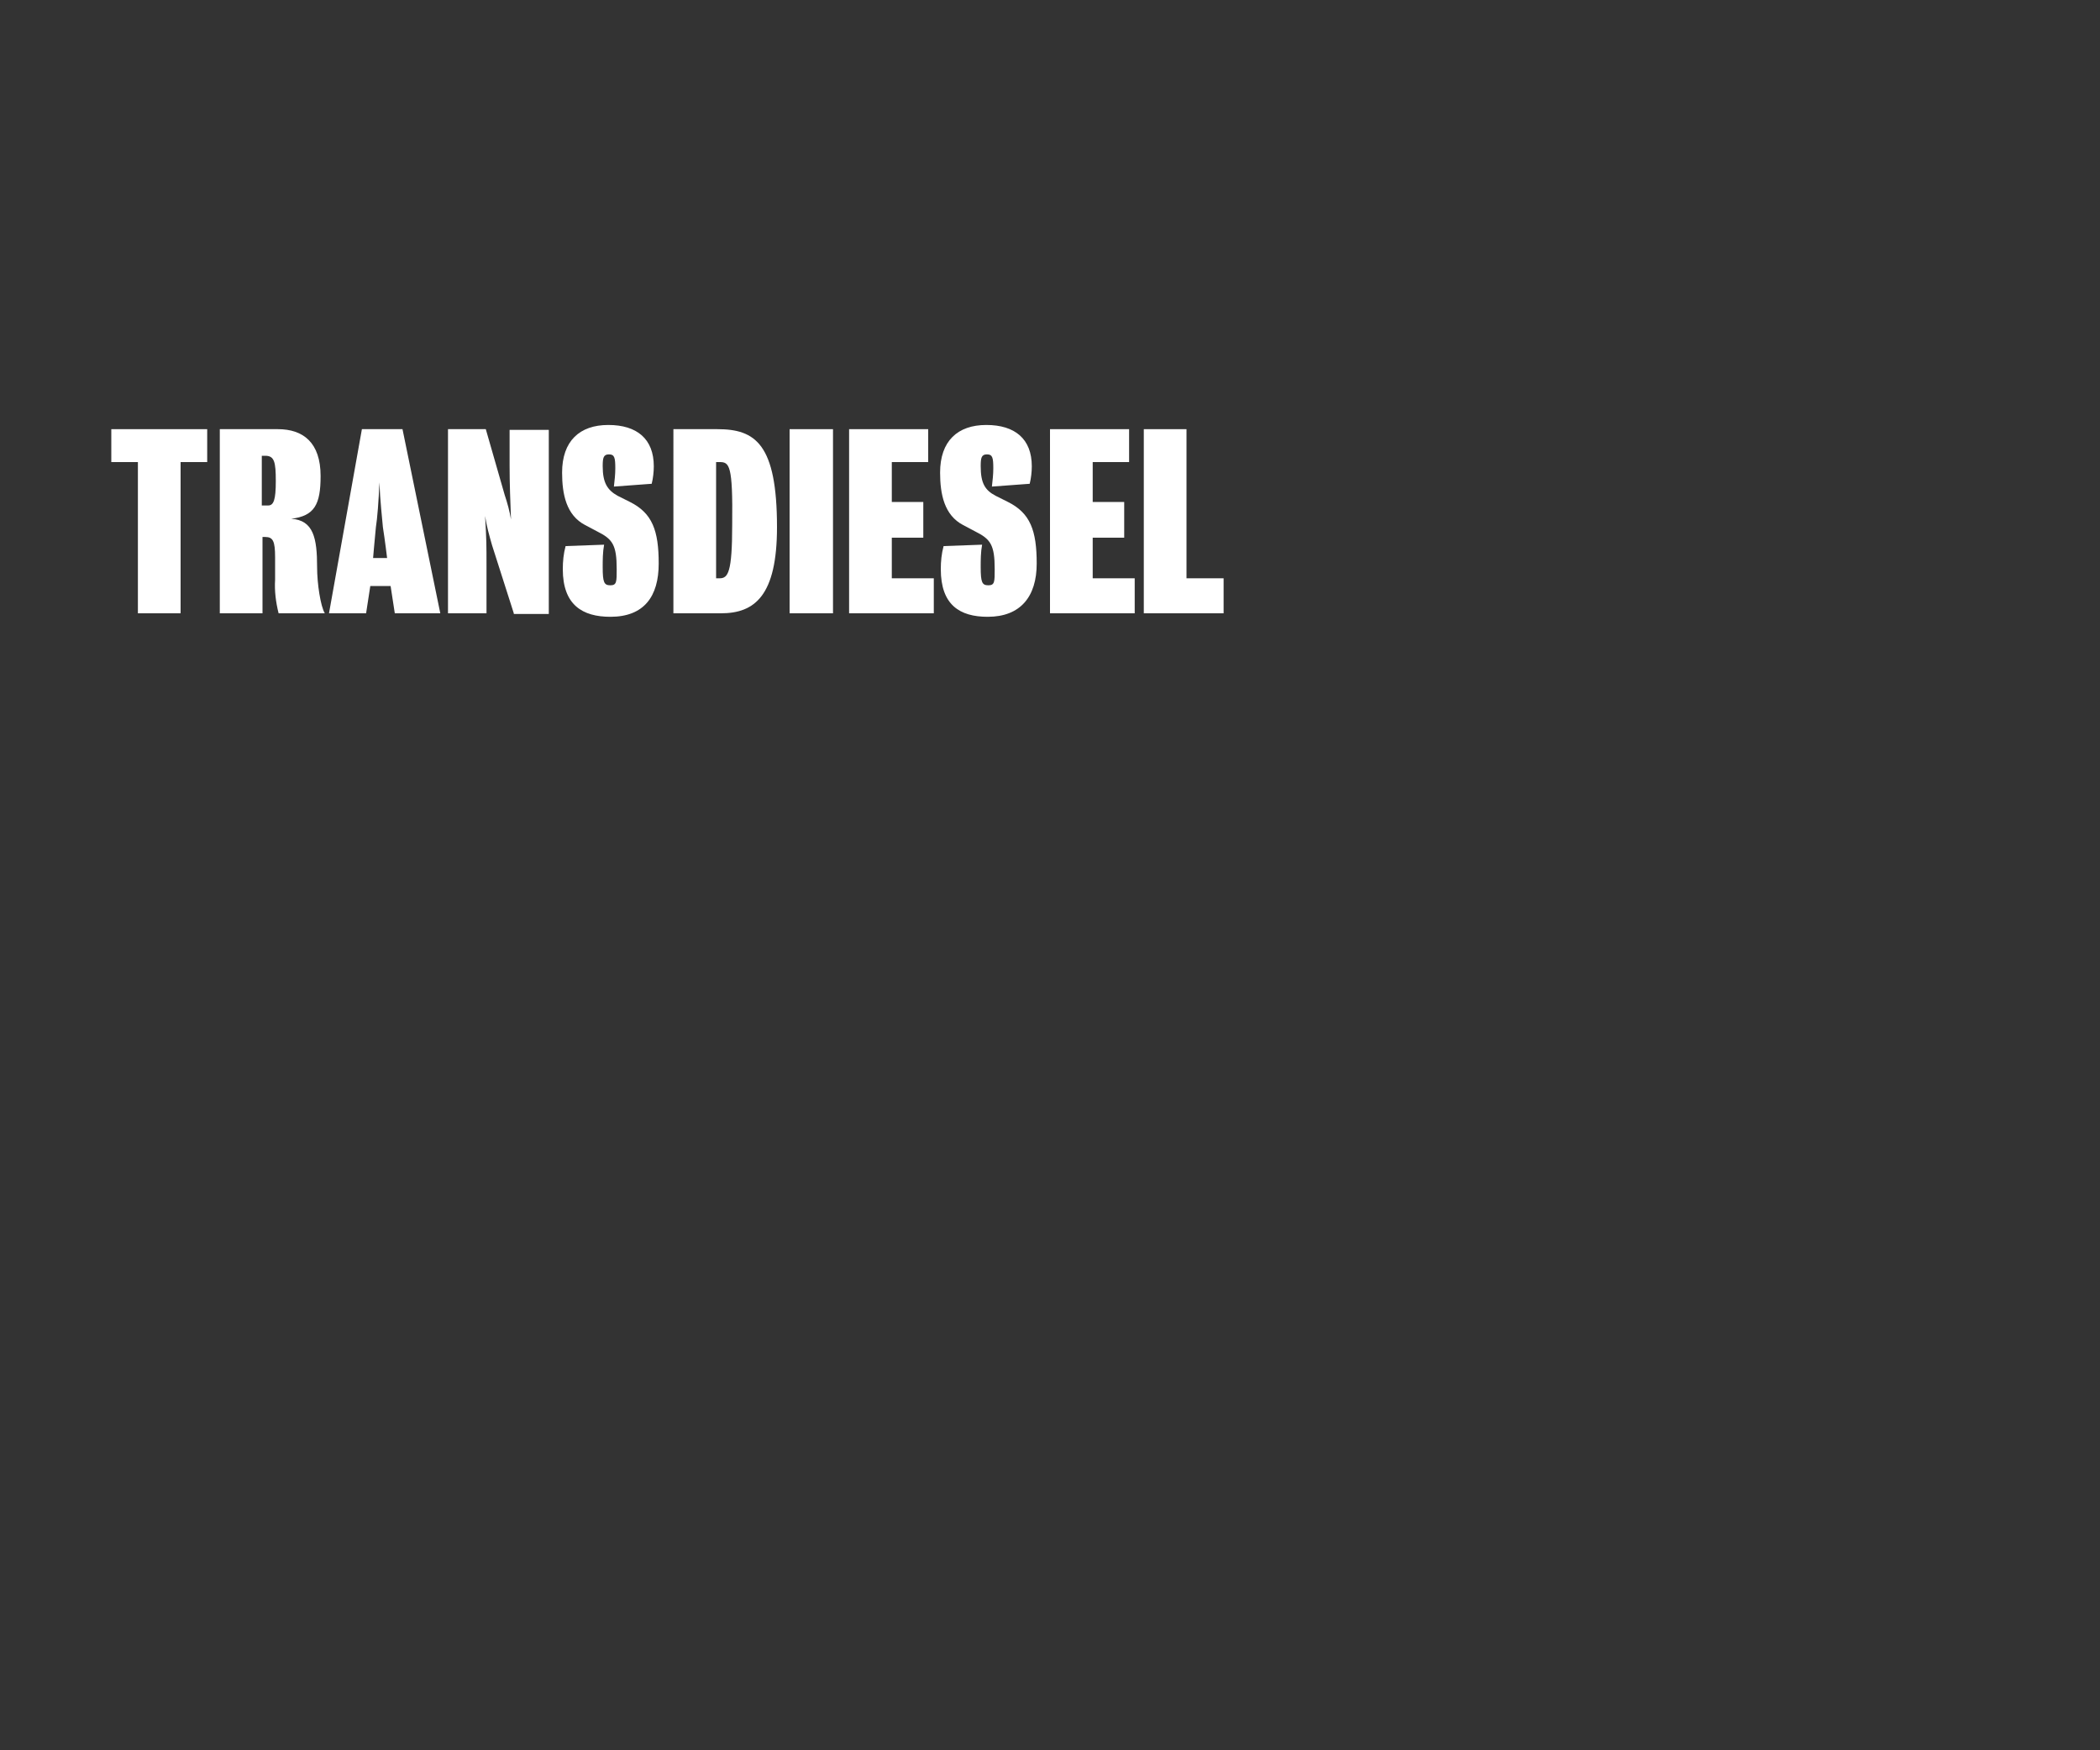 <?xml version="1.0" encoding="utf-8"?>
<!-- Generator: Adobe Illustrator 26.0.2, SVG Export Plug-In . SVG Version: 6.00 Build 0)  -->
<svg version="1.1" id="Layer_1" xmlns="http://www.w3.org/2000/svg" xmlns:xlink="http://www.w3.org/1999/xlink" x="0px" y="0px"
	 viewBox="0 0 300 250" style="enable-background:new 0 0 300 250;" xml:space="preserve">
<rect x="0" y="0" width="300" height="250" fill="#333333" stroke="none"/>
<style type="text/css">
	.st0{fill:#FFFFFF;}
</style>
<g>
	<g>
		<path class="st0" d="M25.8,66v21.6h-6.1V66h-3.8v-4.7h13.7V66H25.8z"/>
		<path class="st0" d="M39.8,87.6c-0.4-1.6-0.6-3.2-0.5-4.8v-3.2c0-2.3-0.3-2.9-1.4-2.9h-0.4v10.9h-6.1V61.3h8.3
			c3.6,0,6.1,1.9,6.1,6.7c0,4.1-0.9,5.7-4.2,6.1c3.2,0.2,3.7,2.8,3.7,6.9c0,2.4,0.5,5.6,1.1,6.6L39.8,87.6z M37.9,65.1h-0.5v7.1h0.9
			c0.8,0,1.1-0.8,1.1-3.5S39.2,65.1,37.9,65.1z"/>
		<path class="st0" d="M56.4,87.6l-0.6-3.9h-2.9l-0.6,3.9h-5.3l4.7-26.3h5.8l5.4,26.3H56.4z M54.7,75.3c-0.1-1.2-0.4-3.8-0.5-6.4
			c-0.1,2.6-0.3,5.2-0.5,6.4c-0.2,2-0.4,4.4-0.4,4.4h2C55.3,79.7,55,77.2,54.7,75.3z"/>
		<path class="st0" d="M73.4,87.6c0,0-2.5-7.8-3.1-9.7c-0.4-1.4-0.8-2.8-1-4.2c0.2,3.5,0.2,4.1,0.2,7.2v6.7H64V61.3h5.4l2.7,9.4
			c0.4,1.2,0.7,2.3,0.9,3.5c-0.1-2.6-0.2-5.1-0.2-7.7v-5.1h5.6v26.3H73.4z"/>
		<path class="st0" d="M87.2,88.1c-4,0-6.8-1.7-6.8-6.8c0-1.1,0.1-2.2,0.4-3.3l5.5-0.2c-0.2,1.1-0.2,2.2-0.2,3.2
			c0,2.2,0.2,2.6,1.1,2.6s0.9-0.5,0.9-2.3c0-3.5-0.6-4.3-2.8-5.4l-1.7-0.9c-2.7-1.4-3.3-4.4-3.3-7.5c0-4.5,2.5-6.8,6.6-6.8
			s6.5,2,6.5,5.9c0,0.8-0.1,1.7-0.3,2.5l-5.4,0.4c0.1-0.9,0.2-1.7,0.2-2.6c0-1.5-0.1-2-0.9-2s-0.9,0.5-0.9,1.7
			c0,2.4,0.7,3.4,2.1,4.2l1.8,0.9c3.2,1.6,4.1,4.1,4.1,8.8S92,88.1,87.2,88.1z"/>
		<path class="st0" d="M103,87.6h-6.8V61.3h6.3c5.4,0,8.5,2.1,8.5,14C111,85.1,107.8,87.6,103,87.6z M102.8,66h-0.5v16.6h0.5
			c1.2,0,1.8-0.8,1.8-7.7C104.7,66.4,104.2,66,102.8,66z"/>
		<path class="st0" d="M112.8,87.6V61.3h6.2v26.3H112.8z"/>
		<path class="st0" d="M121.3,87.6V61.3h11.3V66h-5.2v5.7h4.5v5.1h-4.5v5.8h6v5L121.3,87.6z"/>
		<path class="st0" d="M141.1,88.1c-4,0-6.7-1.7-6.7-6.8c0-1.1,0.1-2.2,0.4-3.3l5.5-0.2c-0.2,1.1-0.2,2.2-0.2,3.2
			c0,2.2,0.2,2.6,1.1,2.6s0.9-0.5,0.9-2.3c0-3.5-0.6-4.3-2.8-5.4l-1.7-0.9c-2.7-1.4-3.3-4.4-3.3-7.5c0-4.5,2.5-6.8,6.6-6.8
			s6.5,2,6.5,5.9c0,0.8-0.1,1.7-0.3,2.5l-5.4,0.4c0.1-0.9,0.2-1.7,0.2-2.6c0-1.5-0.1-2-0.9-2s-0.9,0.5-0.9,1.7
			c0,2.4,0.6,3.4,2.1,4.2l1.8,0.9c3.2,1.6,4.1,4.1,4.1,8.8S145.8,88.1,141.1,88.1z"/>
		<path class="st0" d="M150,87.6V61.3h11.3V66h-5.2v5.7h4.5v5.1h-4.5v5.8h6v5L150,87.6z"/>
		<path class="st0" d="M163.4,87.6V61.3h6.1v21.3h5.3v5L163.4,87.6z"/>
	</g>
</g>
</svg>
